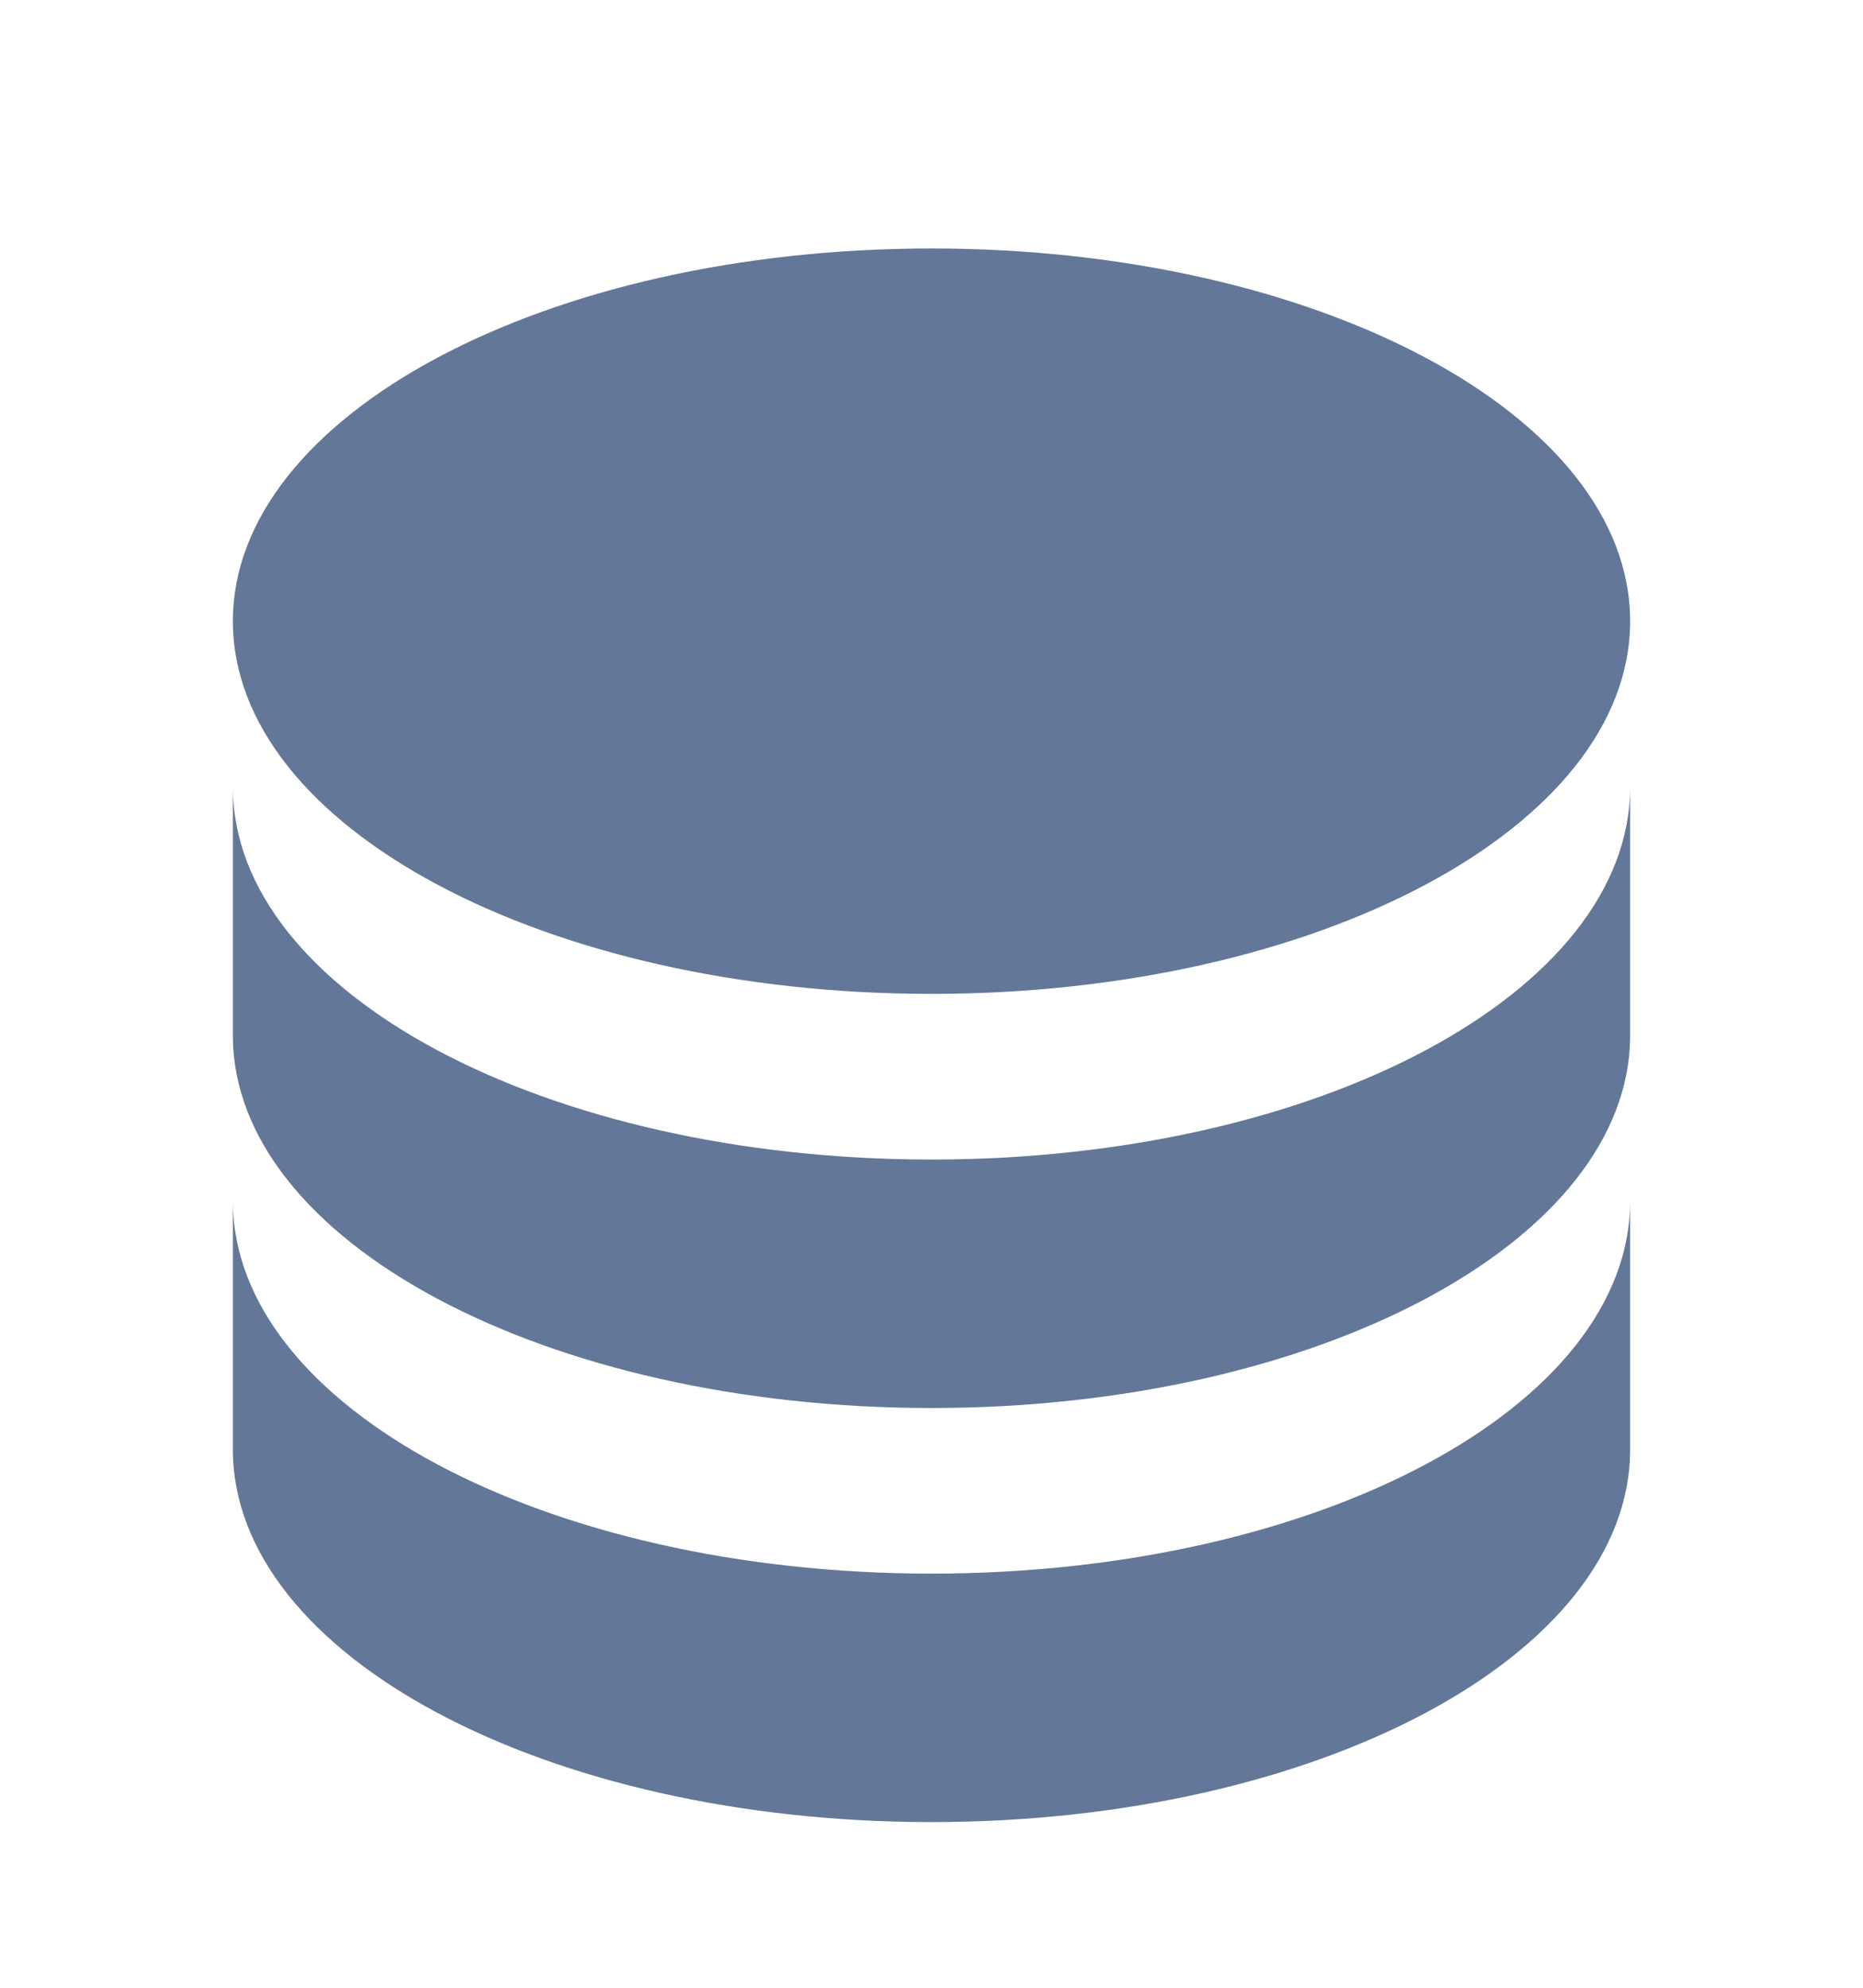 <svg width="30" height="32" viewBox="0 0 30 32" fill="none" xmlns="http://www.w3.org/2000/svg">
<path d="M26.25 12.667V16.667C26.25 19.98 21.212 22.667 15 22.667C8.787 22.667 3.75 19.98 3.75 16.667V12.667C3.75 15.98 8.787 18.667 15 18.667C21.212 18.667 26.25 15.98 26.25 12.667ZM3.75 19.333C3.75 22.647 8.787 25.333 15 25.333C21.212 25.333 26.25 22.647 26.25 19.333V23.333C26.25 26.647 21.212 29.333 15 29.333C8.787 29.333 3.75 26.647 3.75 23.333V19.333ZM15 16C8.787 16 3.75 13.313 3.75 10C3.75 6.687 8.787 4 15 4C21.212 4 26.25 6.687 26.25 10C26.25 13.313 21.212 16 15 16Z" fill="#637798"/>
</svg>
